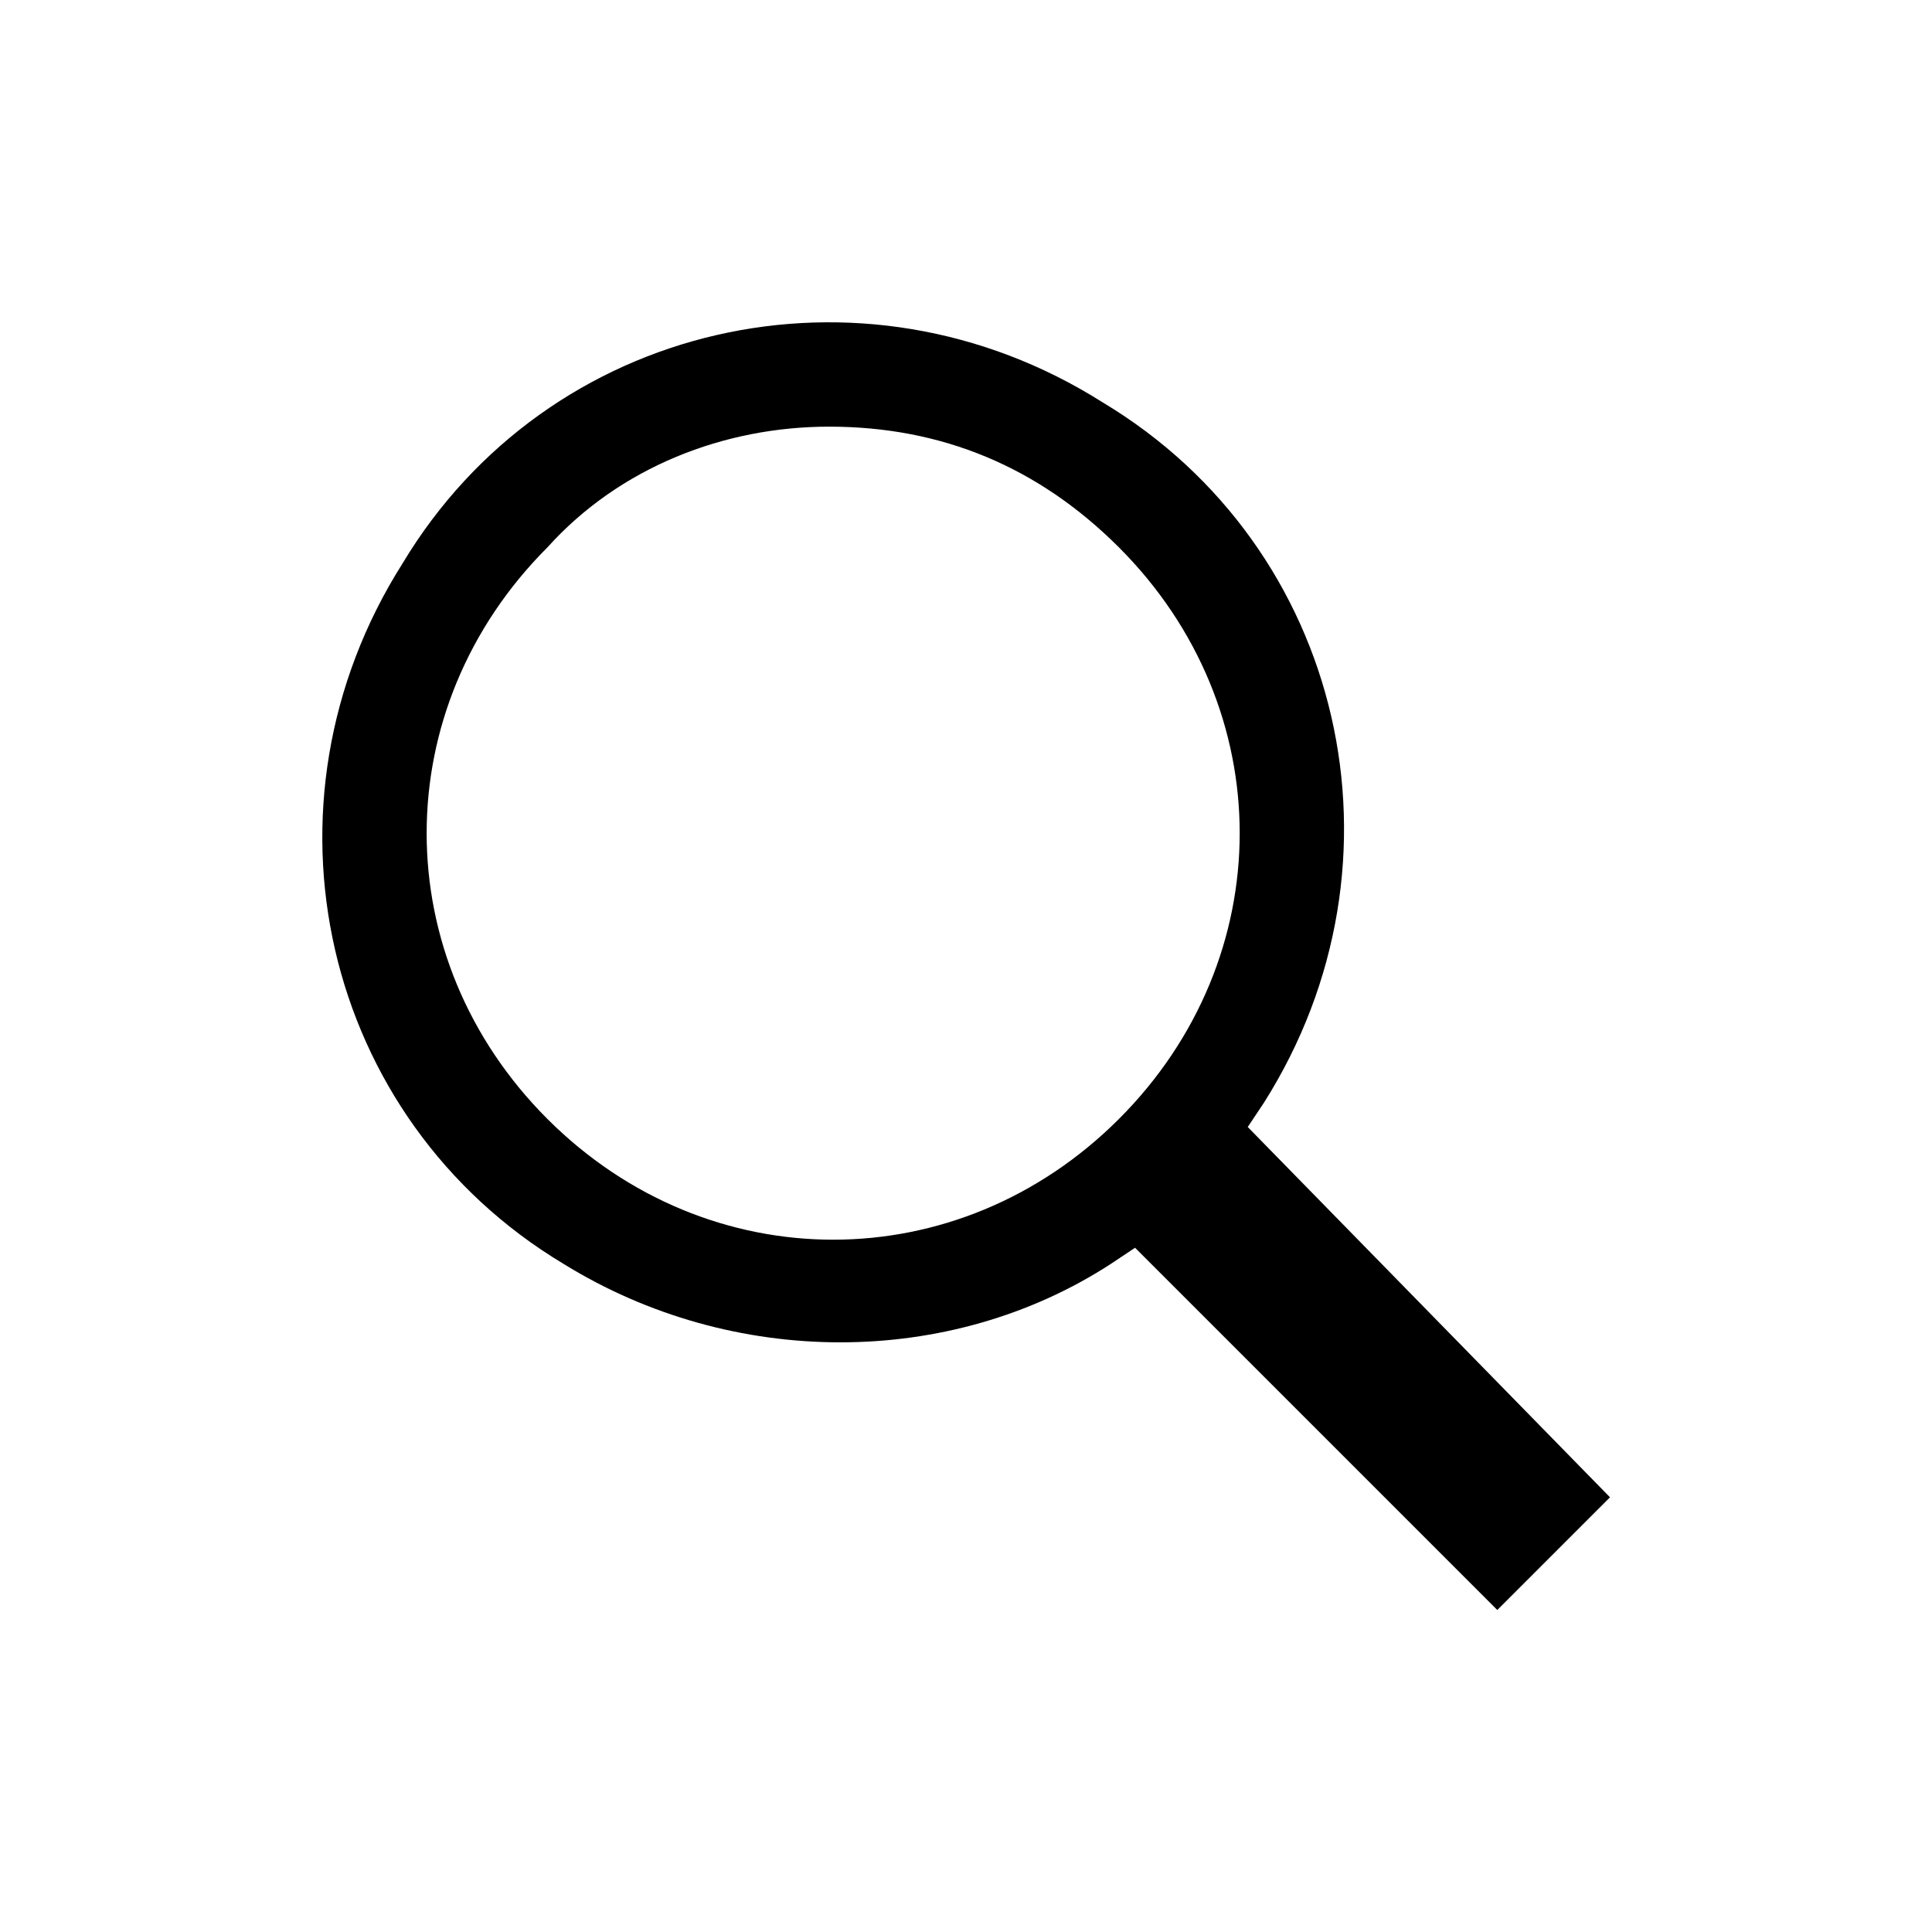 <svg version="1.1" id="Layer_1" xmlns="http://www.w3.org/2000/svg" viewBox="0 0 24 24">
    <path d="M15.7,13.7c1.9-3,1-6.9-2-8.7c-3-1.9-6.9-1-8.7,2c-1.9,3-1,6.9,2,8.7c2.1,1.3,4.8,1.3,6.8,0l0.3-0.2 l4.5,4.5l1.4-1.4L15.5,14L15.7,13.7z M13.9,6.8c2,2,2,5.1,0,7.1c-2,2-5.1,2-7.1,0c-2-2-2-5.1,0-7.1C7.7,5.8,9,5.3,10.3,5.3 C11.7,5.3,12.9,5.8,13.9,6.8z"/>
</svg>
